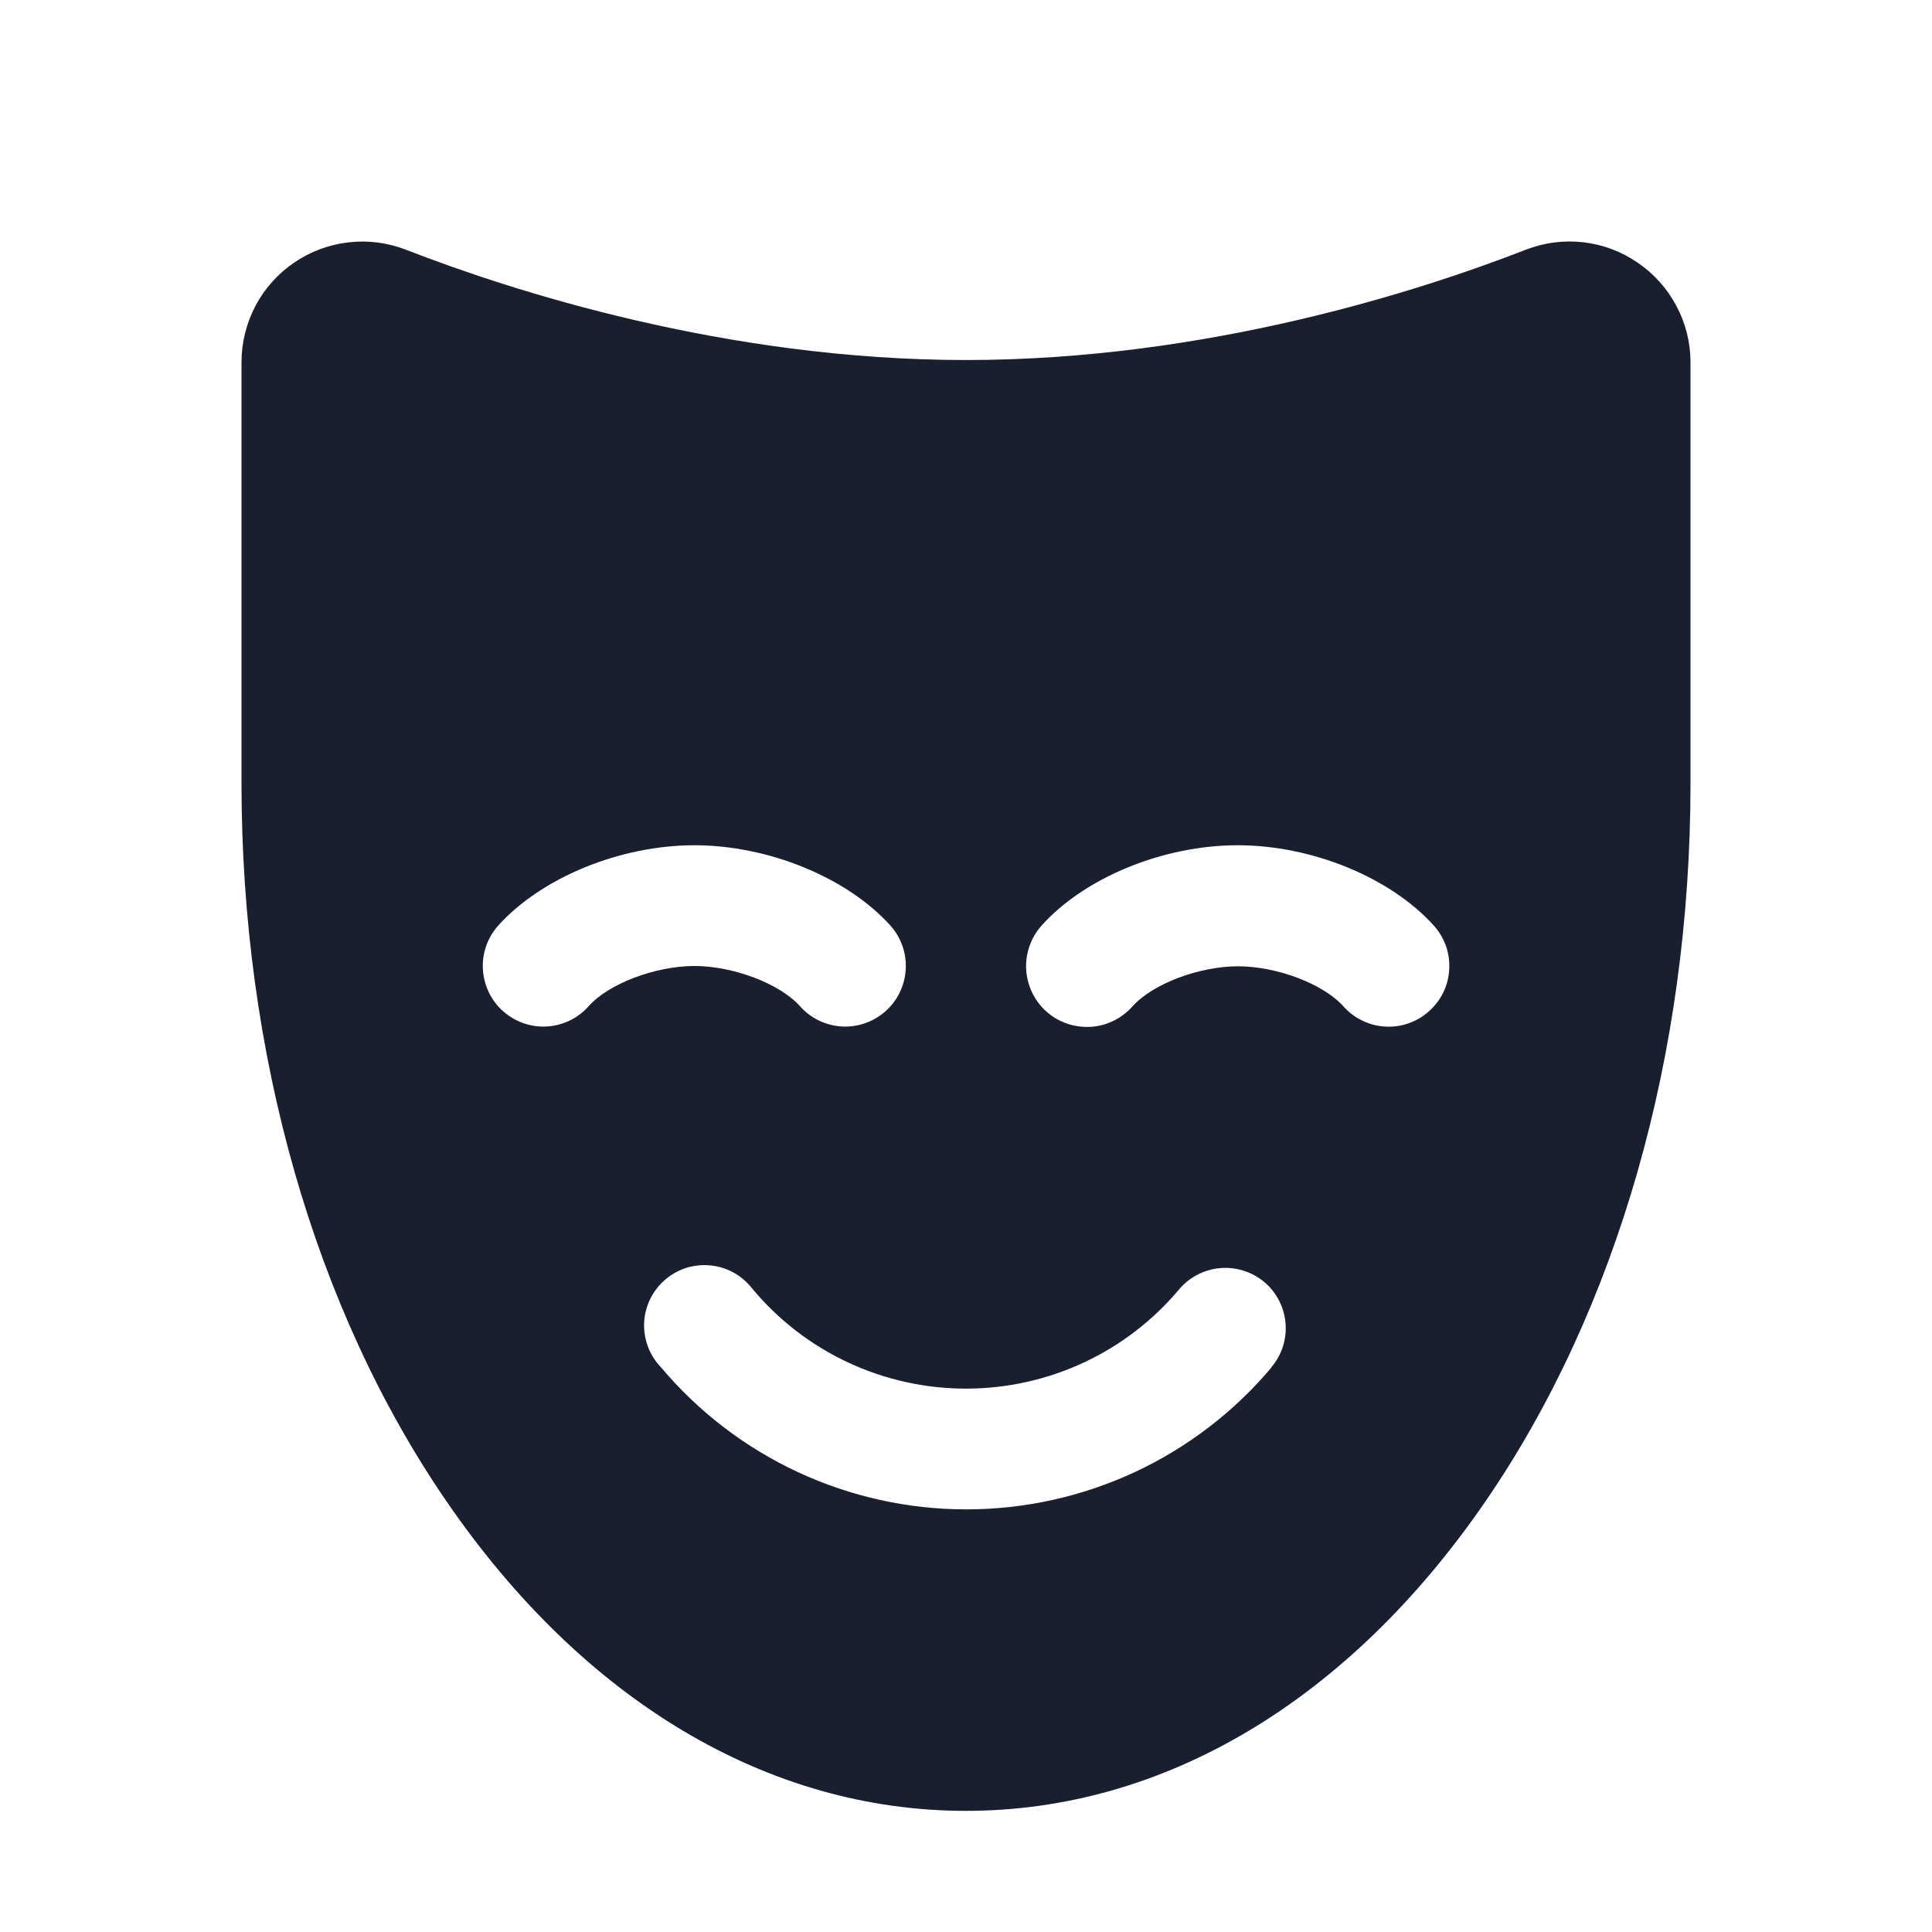 <svg width="20" height="20" viewBox="0 0 20 20" fill="none" xmlns="http://www.w3.org/2000/svg">
<path d="M16.953 2.719C16.786 2.604 16.593 2.531 16.391 2.508C16.189 2.485 15.985 2.511 15.795 2.585C14.699 3.012 12.486 3.727 10 3.727C7.514 3.727 5.3 3.012 4.202 2.585C4.013 2.512 3.808 2.485 3.607 2.509C3.405 2.532 3.212 2.604 3.044 2.719C2.876 2.834 2.739 2.987 2.644 3.167C2.55 3.347 2.5 3.547 2.5 3.75V8.107C2.5 10.907 3.254 13.549 4.623 15.543C6.042 17.61 7.952 18.746 10 18.746C12.048 18.746 13.958 17.608 15.377 15.543C16.746 13.55 17.5 10.909 17.5 8.109V3.75C17.5 3.547 17.45 3.346 17.354 3.167C17.259 2.987 17.121 2.833 16.953 2.719ZM6.094 10.416C5.983 10.541 5.828 10.616 5.662 10.626C5.496 10.636 5.333 10.579 5.208 10.468C5.084 10.358 5.009 10.203 4.999 10.036C4.989 9.87 5.046 9.707 5.156 9.583C5.605 9.084 6.42 8.75 7.188 8.75C7.955 8.75 8.77 9.084 9.219 9.583C9.329 9.707 9.386 9.87 9.376 10.036C9.366 10.203 9.291 10.358 9.167 10.468C9.105 10.523 9.034 10.565 8.956 10.592C8.878 10.619 8.795 10.631 8.713 10.626C8.547 10.616 8.392 10.541 8.281 10.416C8.072 10.182 7.59 10 7.188 10C6.785 10 6.3 10.183 6.094 10.416ZM13.163 14.155C12.775 14.616 12.291 14.986 11.746 15.24C11.2 15.493 10.605 15.625 10.003 15.625C9.401 15.625 8.806 15.493 8.261 15.24C7.715 14.986 7.231 14.616 6.843 14.155C6.784 14.094 6.738 14.021 6.708 13.942C6.678 13.862 6.664 13.777 6.668 13.692C6.672 13.607 6.694 13.523 6.731 13.447C6.769 13.37 6.821 13.302 6.886 13.247C6.951 13.191 7.026 13.15 7.107 13.124C7.189 13.099 7.275 13.091 7.359 13.1C7.444 13.109 7.526 13.135 7.6 13.177C7.674 13.219 7.739 13.276 7.791 13.344C8.061 13.667 8.399 13.927 8.781 14.105C9.163 14.283 9.579 14.375 10 14.375C10.421 14.375 10.837 14.283 11.219 14.105C11.601 13.927 11.939 13.667 12.209 13.344C12.317 13.218 12.47 13.14 12.636 13.127C12.801 13.114 12.964 13.167 13.091 13.274C13.217 13.382 13.295 13.535 13.308 13.7C13.321 13.866 13.268 14.03 13.16 14.155H13.163ZM14.792 10.469C14.731 10.524 14.66 10.566 14.582 10.593C14.505 10.62 14.423 10.632 14.341 10.627C14.259 10.623 14.178 10.602 14.104 10.566C14.03 10.531 13.964 10.481 13.909 10.42C13.7 10.185 13.218 10.003 12.816 10.003C12.413 10.003 11.928 10.186 11.722 10.42C11.667 10.481 11.6 10.532 11.526 10.568C11.452 10.604 11.371 10.625 11.288 10.63C11.206 10.634 11.123 10.623 11.045 10.596C10.967 10.569 10.895 10.527 10.833 10.472C10.771 10.417 10.721 10.35 10.685 10.276C10.649 10.201 10.628 10.12 10.623 10.038C10.618 9.955 10.63 9.873 10.657 9.795C10.684 9.717 10.726 9.645 10.781 9.583C11.227 9.084 12.042 8.75 12.812 8.75C13.583 8.75 14.395 9.084 14.844 9.583C14.899 9.644 14.941 9.716 14.969 9.794C14.996 9.872 15.007 9.954 15.002 10.037C14.998 10.119 14.977 10.2 14.941 10.274C14.905 10.348 14.854 10.414 14.792 10.469Z" fill="#191F2E"/>
</svg>

